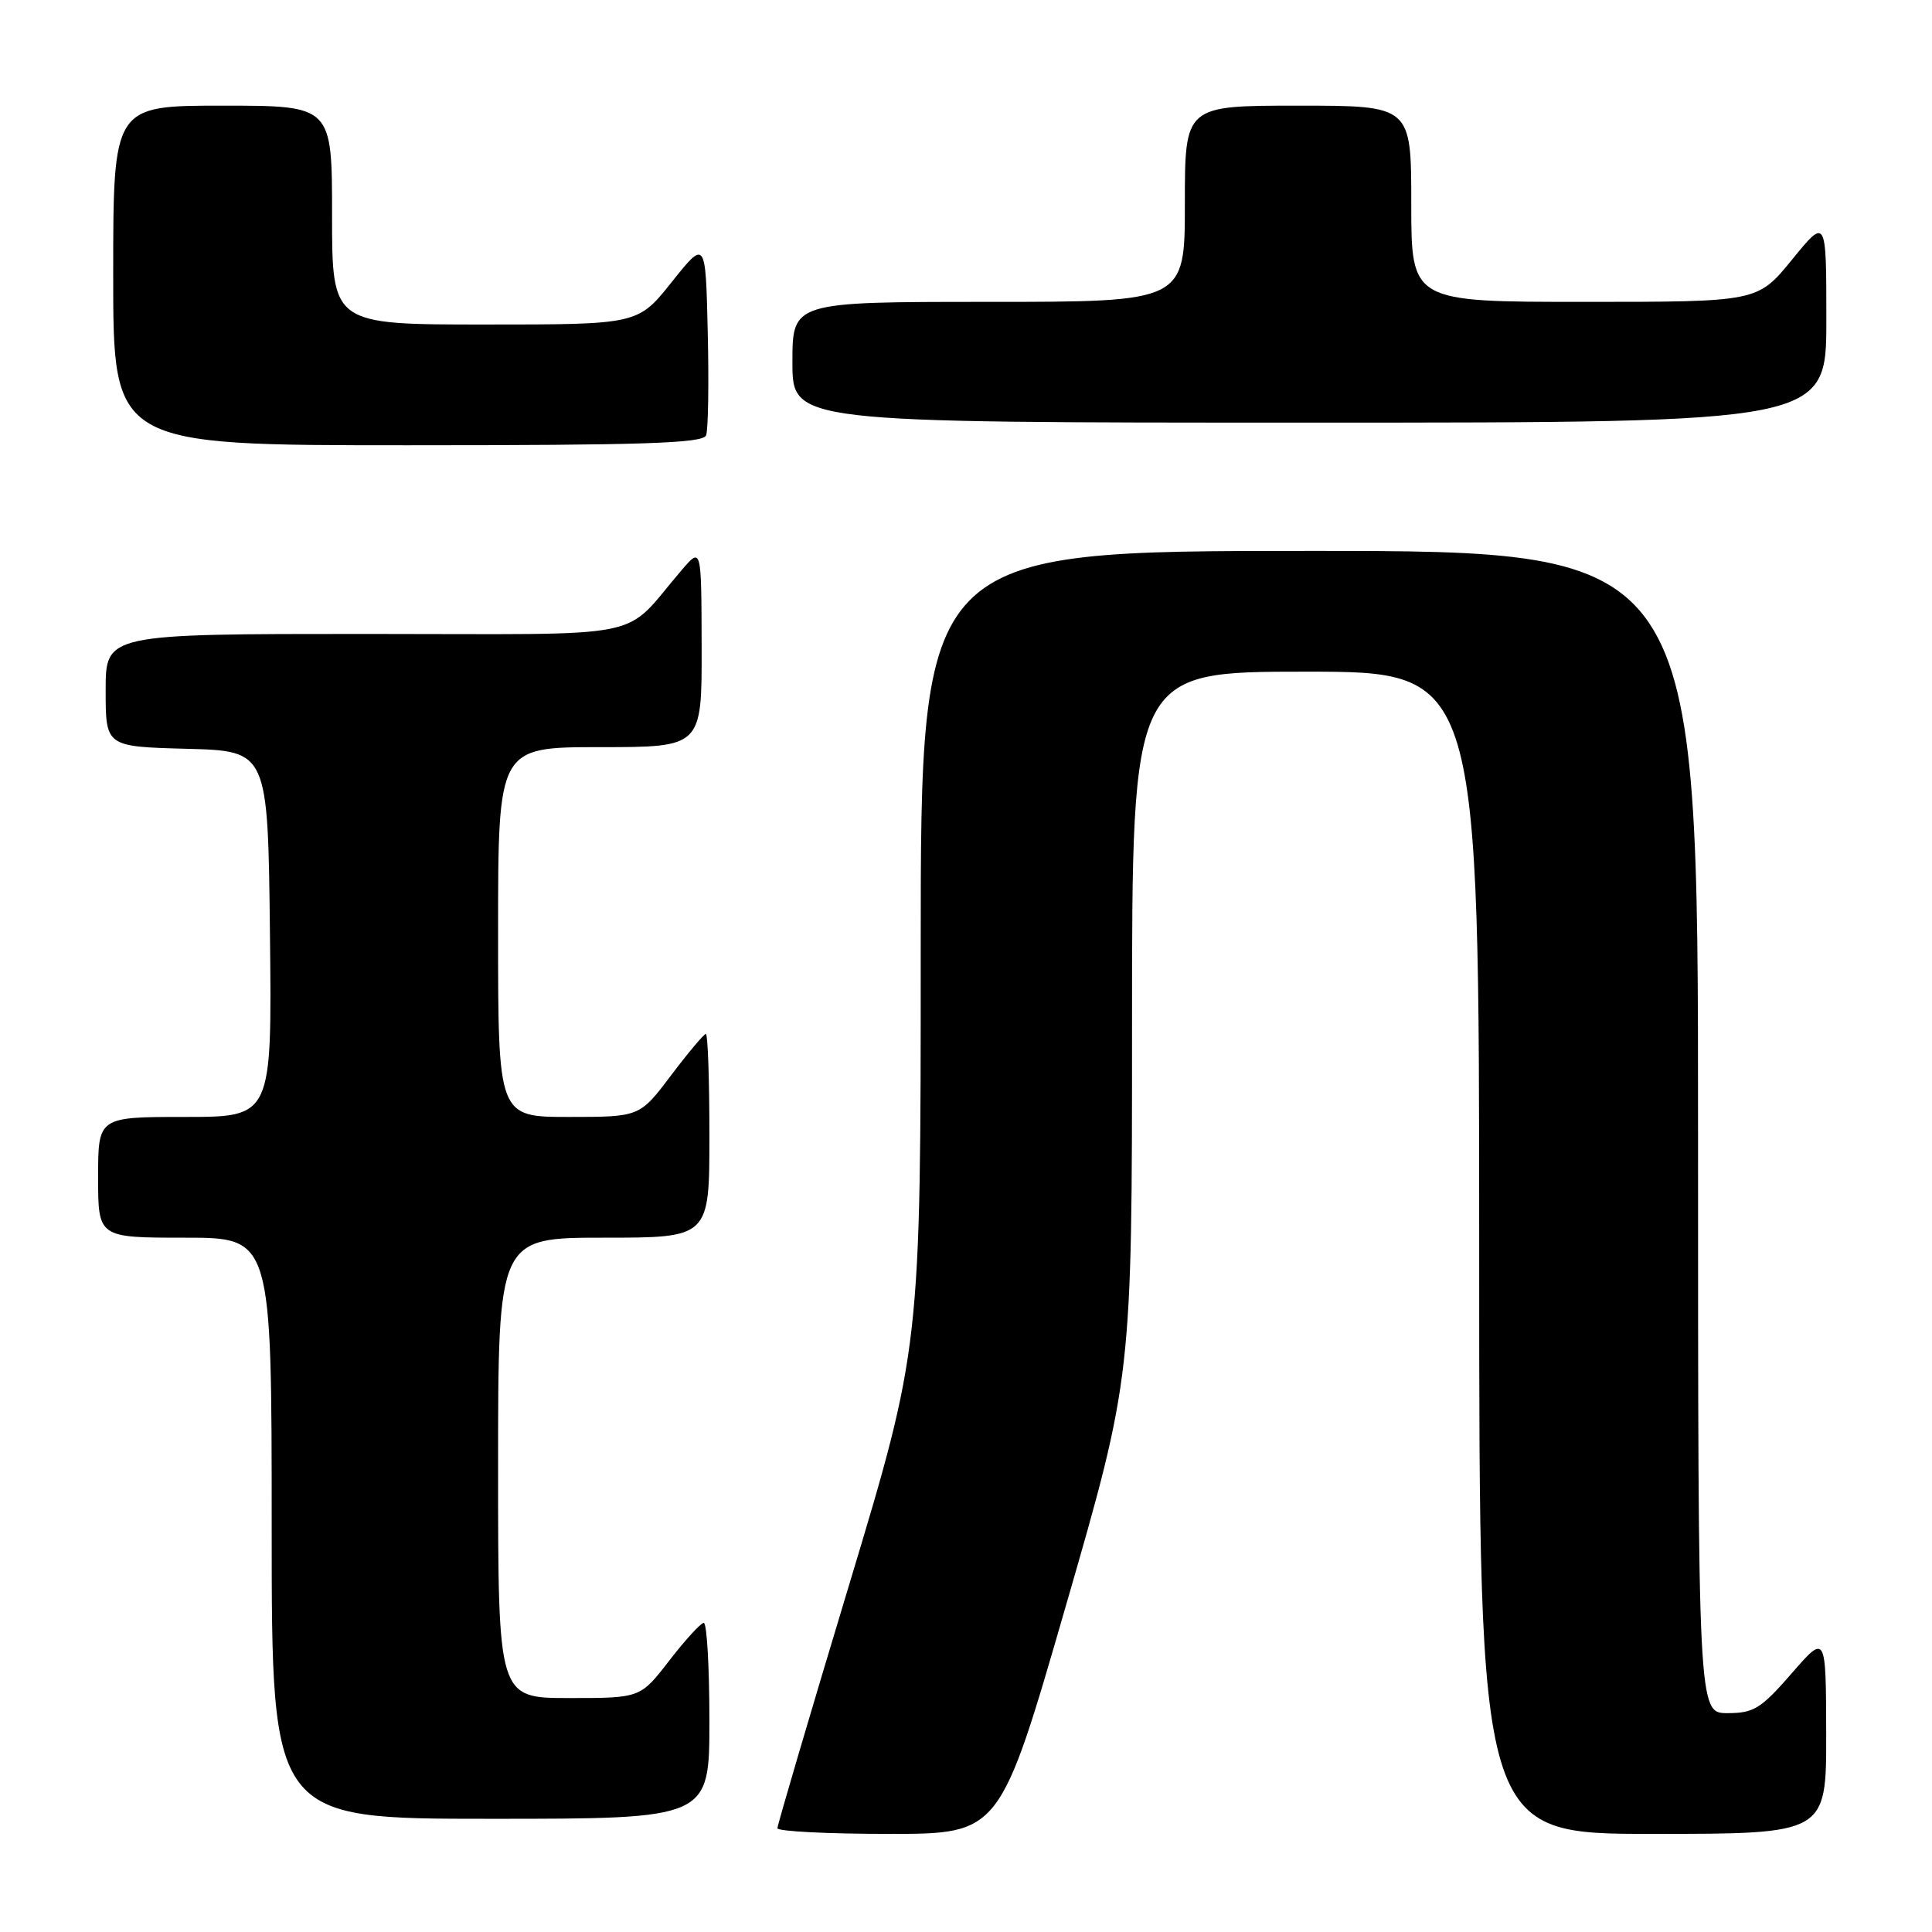 <?xml version="1.0" encoding="UTF-8" standalone="no"?>
<!DOCTYPE svg PUBLIC "-//W3C//DTD SVG 1.1//EN" "http://www.w3.org/Graphics/SVG/1.1/DTD/svg11.dtd" >
<svg xmlns="http://www.w3.org/2000/svg" xmlns:xlink="http://www.w3.org/1999/xlink" version="1.1" viewBox="0 0 256 256">
 <g >
 <path fill="currentColor"
d=" M 141.25 212.72 C 150.00 182.44 150.00 182.44 150.00 135.72 C 150.00 89.00 150.00 89.00 173.00 89.00 C 196.00 89.00 196.00 89.00 196.00 166.00 C 196.00 243.00 196.00 243.00 219.00 243.00 C 242.00 243.00 242.00 243.00 241.98 229.75 C 241.95 216.50 241.95 216.50 237.39 221.75 C 233.33 226.41 232.38 227.00 228.91 227.00 C 225.00 227.00 225.00 227.00 225.00 150.00 C 225.00 73.00 225.00 73.00 173.50 73.00 C 122.00 73.00 122.00 73.00 122.00 125.76 C 122.00 178.52 122.00 178.52 112.51 210.01 C 107.28 227.33 103.01 241.84 103.01 242.25 C 103.00 242.66 109.64 243.00 117.75 243.00 C 132.50 243.00 132.50 243.00 141.25 212.72 Z  M 94.00 228.00 C 94.00 220.85 93.66 215.02 93.25 215.04 C 92.84 215.07 90.78 217.32 88.68 220.04 C 84.85 225.00 84.85 225.00 75.43 225.00 C 66.00 225.00 66.00 225.00 66.00 194.50 C 66.00 164.00 66.00 164.00 80.00 164.00 C 94.00 164.00 94.00 164.00 94.00 150.50 C 94.00 143.07 93.79 137.00 93.53 137.00 C 93.28 137.00 91.20 139.47 88.91 142.50 C 84.76 148.00 84.76 148.00 75.38 148.00 C 66.00 148.00 66.00 148.00 66.00 123.50 C 66.00 99.00 66.00 99.00 79.50 99.00 C 93.00 99.00 93.00 99.00 92.97 85.75 C 92.94 72.50 92.94 72.50 90.36 75.50 C 82.18 85.00 87.11 84.00 48.49 84.00 C 14.00 84.00 14.00 84.00 14.00 91.47 C 14.00 98.93 14.00 98.93 24.75 99.22 C 35.50 99.50 35.50 99.50 35.77 123.75 C 36.04 148.00 36.04 148.00 24.52 148.00 C 13.00 148.00 13.00 148.00 13.00 156.00 C 13.00 164.00 13.00 164.00 24.50 164.00 C 36.00 164.00 36.00 164.00 36.00 202.50 C 36.00 241.00 36.00 241.00 65.00 241.00 C 94.00 241.00 94.00 241.00 94.00 228.00 Z  M 93.56 57.69 C 93.84 56.98 93.94 50.84 93.78 44.06 C 93.50 31.74 93.50 31.74 89.01 37.37 C 84.52 43.00 84.52 43.00 64.26 43.00 C 44.00 43.00 44.00 43.00 44.00 28.50 C 44.00 14.00 44.00 14.00 29.50 14.00 C 15.00 14.00 15.00 14.00 15.00 36.50 C 15.00 59.00 15.00 59.00 54.03 59.00 C 85.22 59.00 93.16 58.74 93.56 57.69 Z  M 242.00 42.41 C 242.00 28.82 242.00 28.82 237.45 34.41 C 232.89 40.00 232.89 40.00 209.95 40.00 C 187.00 40.00 187.00 40.00 187.00 27.00 C 187.00 14.00 187.00 14.00 172.00 14.00 C 157.00 14.00 157.00 14.00 157.00 27.00 C 157.00 40.00 157.00 40.00 131.00 40.00 C 105.00 40.00 105.00 40.00 105.00 48.00 C 105.00 56.00 105.00 56.00 173.50 56.00 C 242.00 56.00 242.00 56.00 242.00 42.41 Z "/>
</g>
</svg>
